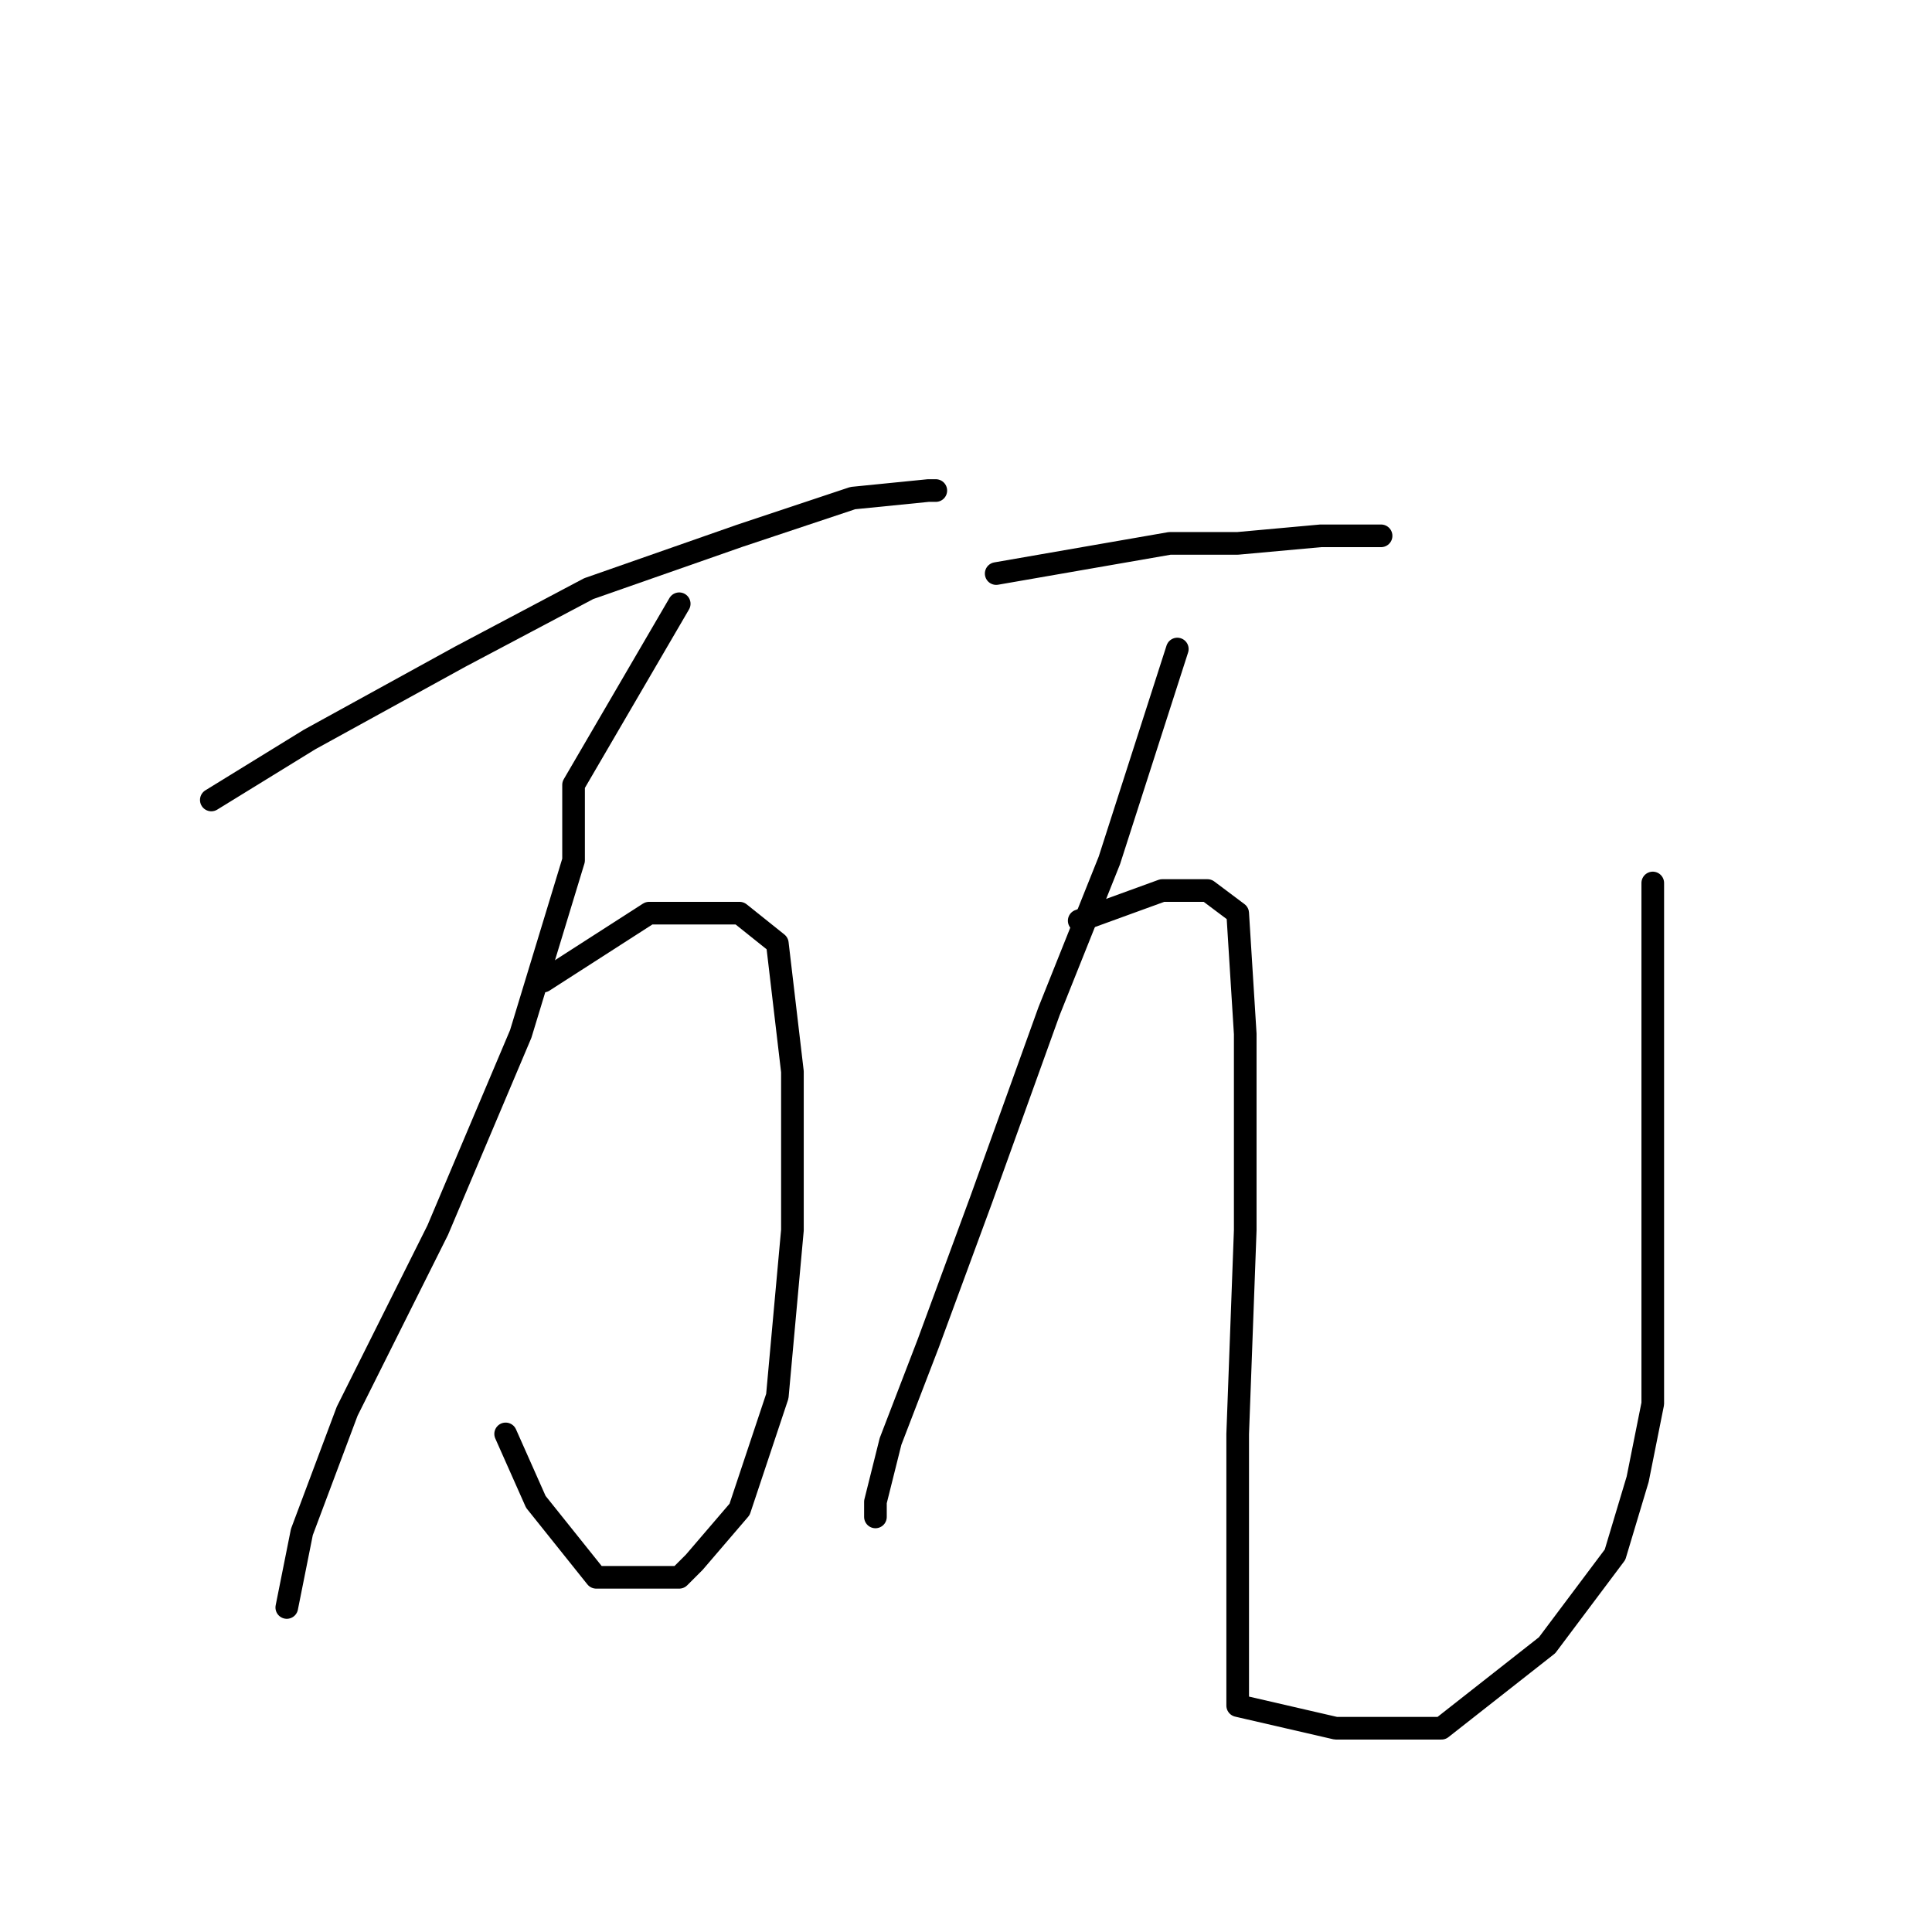 <?xml version="1.0" standalone="no"?>
    <svg width="256" height="256" xmlns="http://www.w3.org/2000/svg" version="1.1">
    <polyline stroke="black" stroke-width="3" stroke-linecap="round" fill="transparent" stroke-linejoin="round" points="28 106 41 98 61 87 78 78 98 71 113 66 123 65 124 65 124 65 " />
        <polyline stroke="black" stroke-width="3" stroke-linecap="round" fill="transparent" stroke-linejoin="round" points="90 80 76 104 76 114 69 137 58 163 46 187 40 203 38 213 38 213 " />
        <polyline stroke="black" stroke-width="3" stroke-linecap="round" fill="transparent" stroke-linejoin="round" points="72 130 86 121 92 121 98 121 103 125 105 142 105 163 103 185 98 200 92 207 90 209 86 209 79 209 71 199 67 190 67 190 " />
        <polyline stroke="black" stroke-width="3" stroke-linecap="round" fill="transparent" stroke-linejoin="round" points="132 76 155 72 164 72 175 71 182 71 183 71 183 71 " />
        <polyline stroke="black" stroke-width="3" stroke-linecap="round" fill="transparent" stroke-linejoin="round" points="156 86 147 114 139 134 130 159 123 178 118 191 116 199 116 201 116 201 " />
        <polyline stroke="black" stroke-width="3" stroke-linecap="round" fill="transparent" stroke-linejoin="round" points="143 122 154 118 160 118 164 121 165 137 165 163 164 190 164 213 164 226 177 229 191 229 205 218 214 206 217 196 219 186 219 170 219 138 219 117 219 117 " />
        </svg>